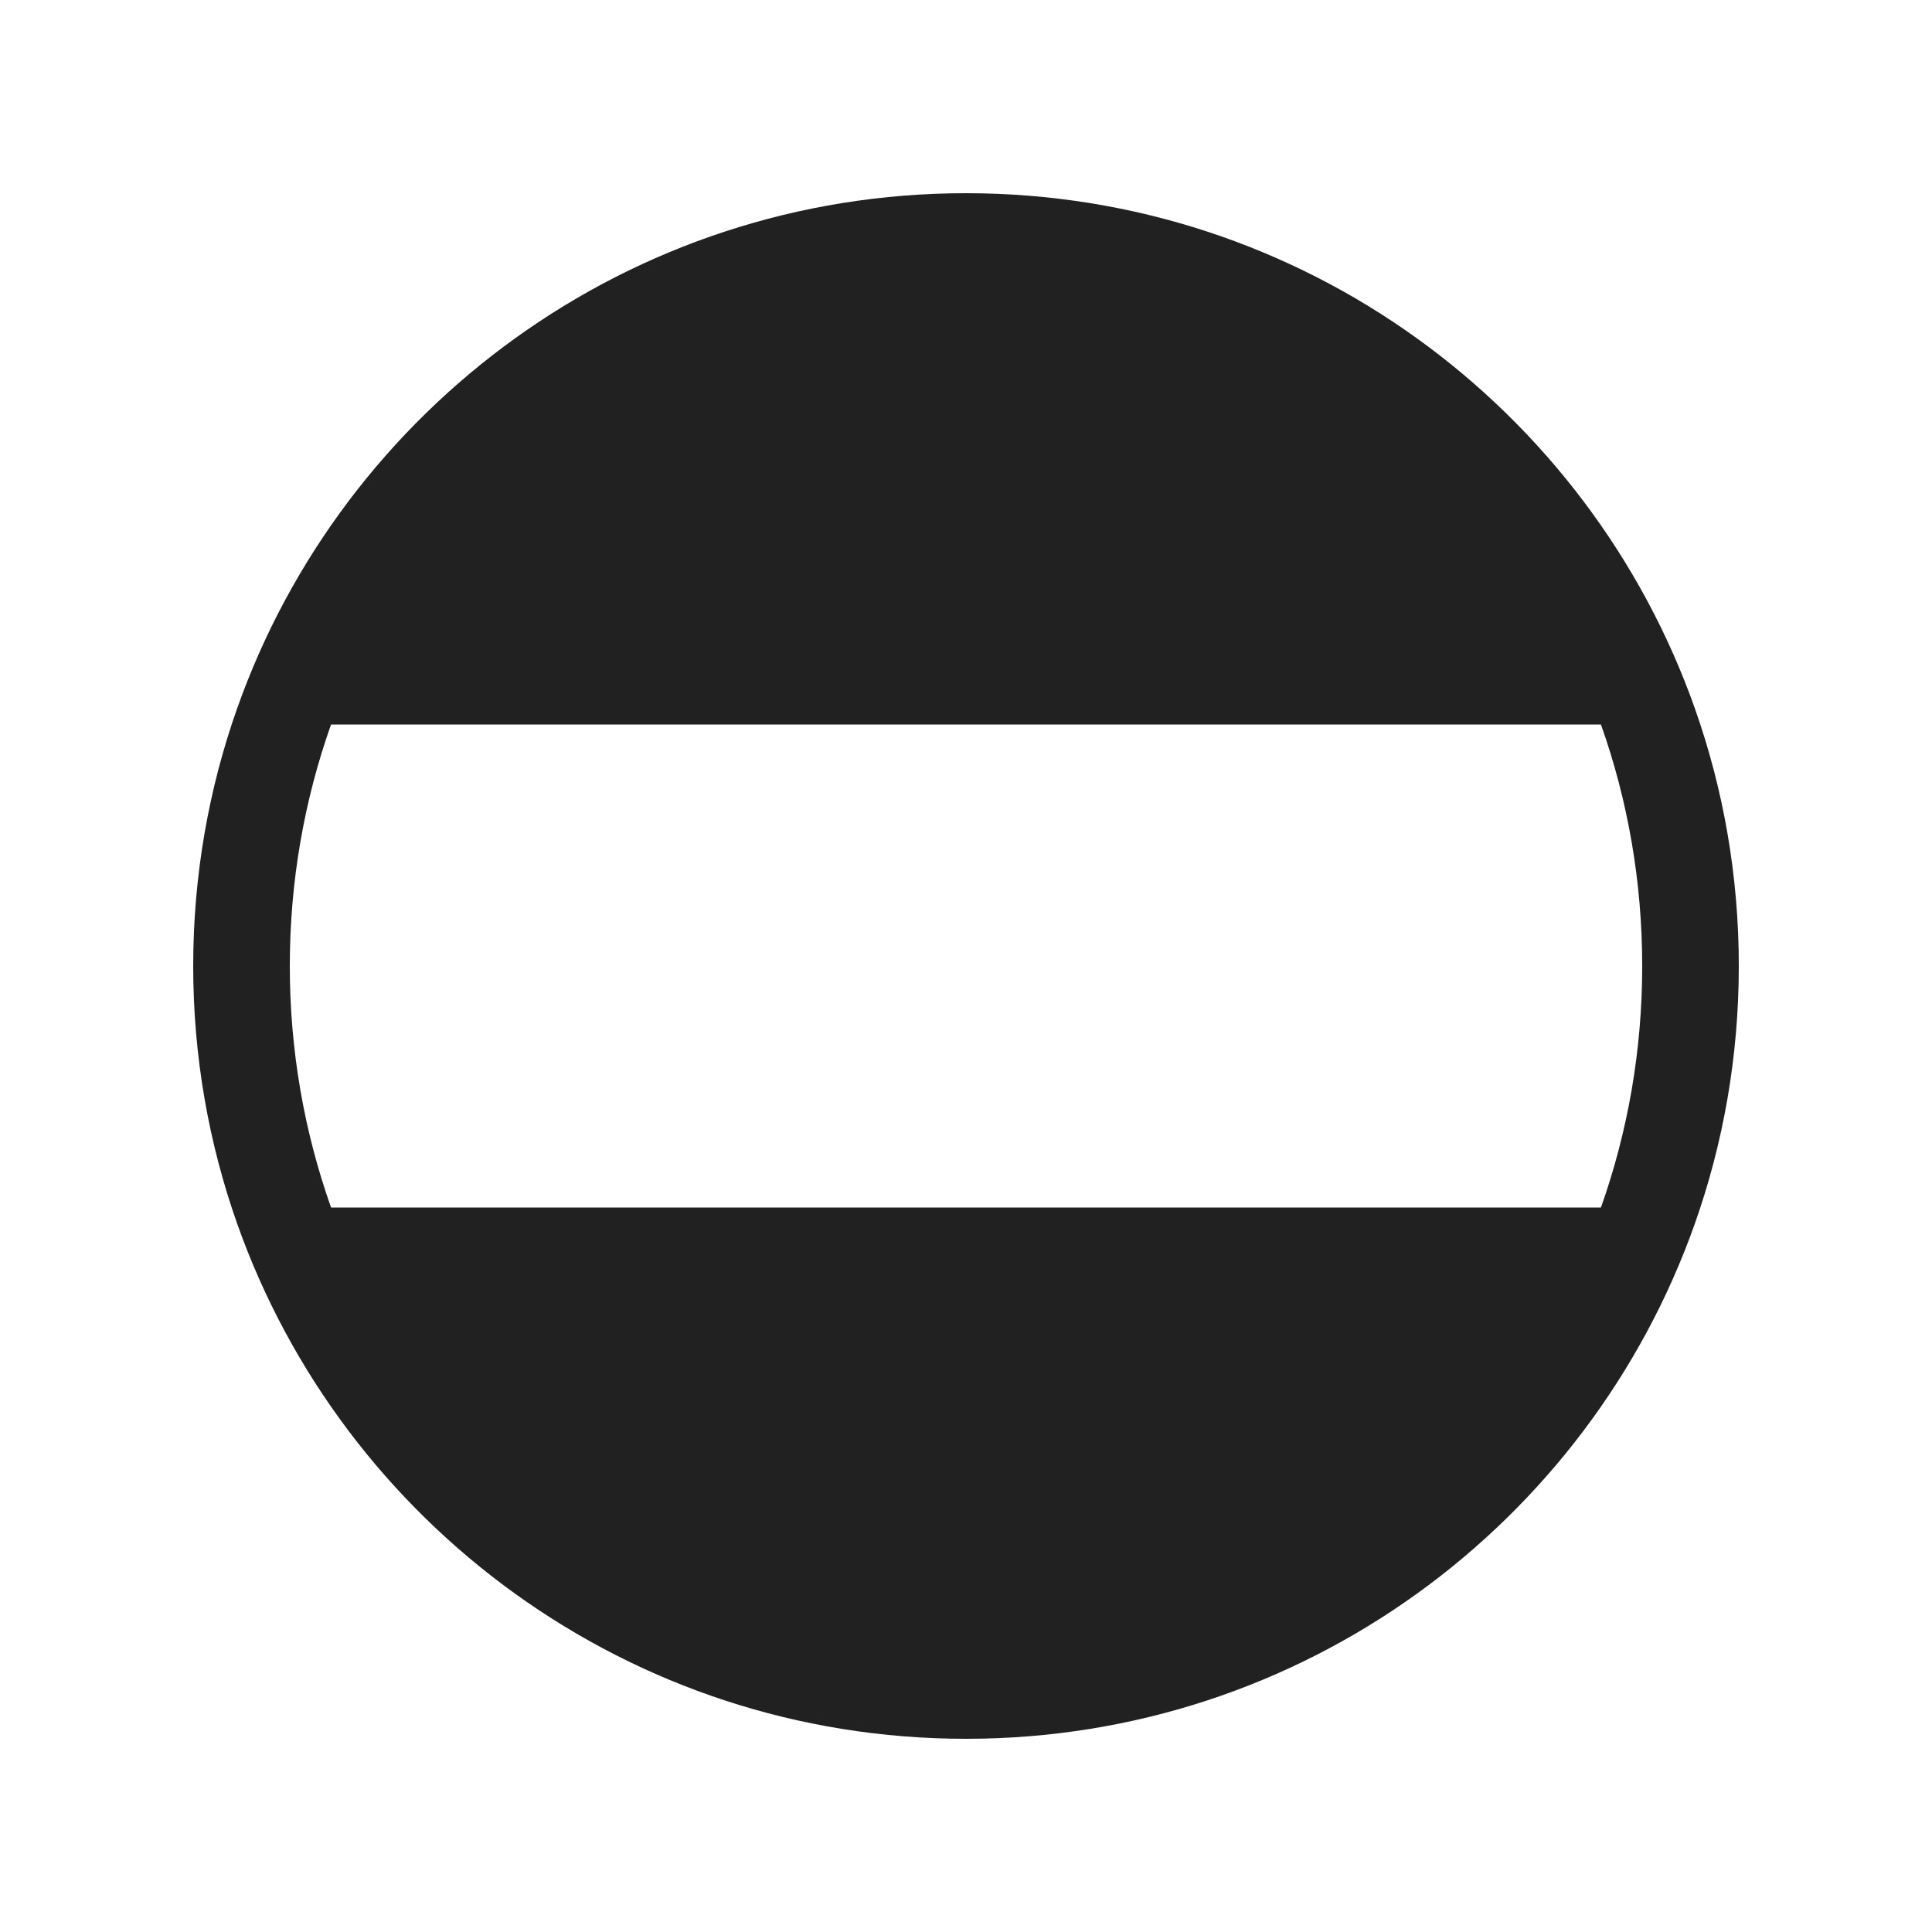 <svg width="20" height="20" viewBox="0 0 20 20" fill="none" xmlns="http://www.w3.org/2000/svg">
<path d="M2.455 7.333C3.553 4.227 6.516 2 10 2C13.484 2 16.447 4.227 17.545 7.333C17.84 8.168 18 9.066 18 10C18 10.934 17.84 11.832 17.545 12.667C16.447 15.773 13.484 18 10 18C6.516 18 3.553 15.773 2.455 12.667C2.16 11.832 2 10.934 2 10C2 9.066 2.16 8.168 2.455 7.333ZM3 10C3 10.877 3.15 11.718 3.427 12.5H16.573C16.85 11.718 17 10.877 17 10C17 9.123 16.85 8.282 16.573 7.5H3.427C3.15 8.282 3 9.123 3 10Z" fill="#212121"/>
</svg>
